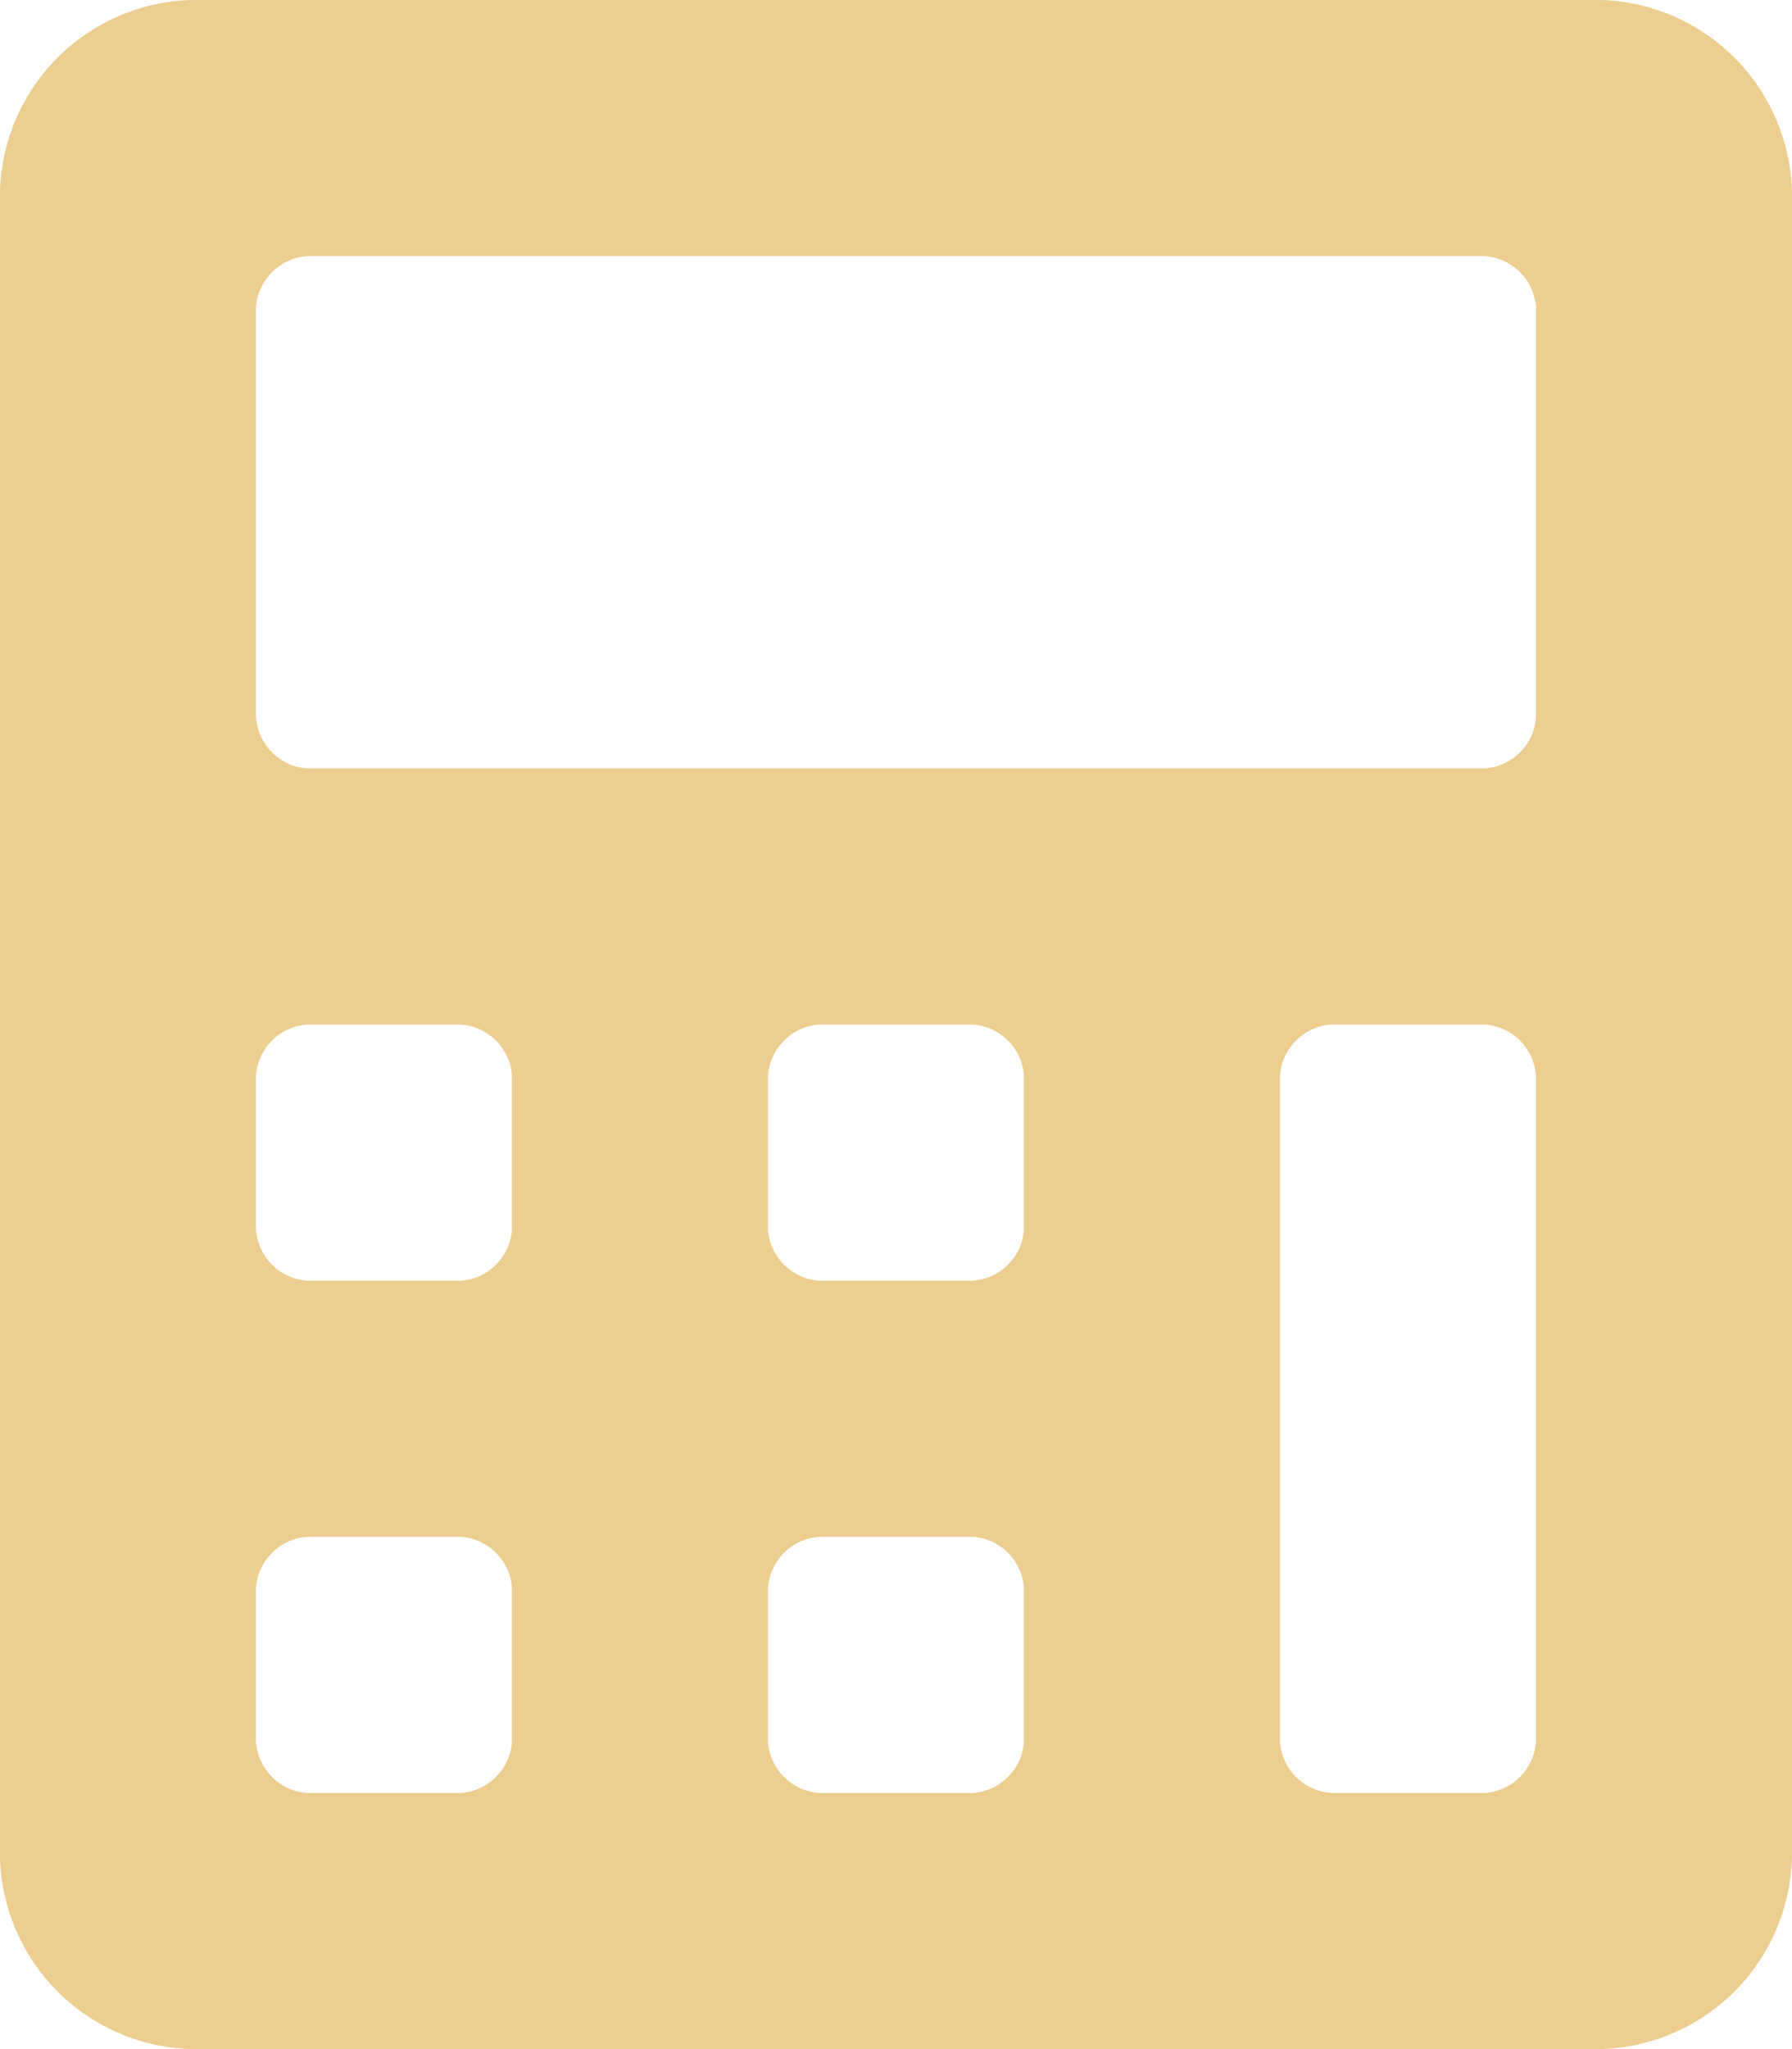 <svg xmlns="http://www.w3.org/2000/svg" width="17.5" height="20" viewBox="0 0 17.5 20">
  <path id="active-calculator" d="M15.625,0H1.875A1.922,1.922,0,0,0,0,1.875v16.25A1.922,1.922,0,0,0,1.875,20h13.75A1.922,1.922,0,0,0,17.5,18.125V1.875A1.922,1.922,0,0,0,15.625,0ZM5,17a.538.538,0,0,1-.5.5H3a.538.538,0,0,1-.5-.5V15.5A.538.538,0,0,1,3,15H4.5a.538.538,0,0,1,.5.5Zm0-5a.538.538,0,0,1-.5.5H3a.538.538,0,0,1-.5-.5V10.5A.538.538,0,0,1,3,10H4.5a.538.538,0,0,1,.5.5Zm5,5a.538.538,0,0,1-.5.5H8a.538.538,0,0,1-.5-.5V15.5A.538.538,0,0,1,8,15H9.5a.538.538,0,0,1,.5.5Zm0-5a.538.538,0,0,1-.5.5H8a.538.538,0,0,1-.5-.5V10.5A.538.538,0,0,1,8,10H9.5a.538.538,0,0,1,.5.5Zm5,5a.538.538,0,0,1-.5.5H13a.538.538,0,0,1-.5-.5V10.5A.538.538,0,0,1,13,10h1.5a.538.538,0,0,1,.5.5ZM15,7a.538.538,0,0,1-.5.5H3A.538.538,0,0,1,2.5,7V3A.538.538,0,0,1,3,2.5H14.5A.538.538,0,0,1,15,3Z" fill="#edcd90"/>
</svg>
